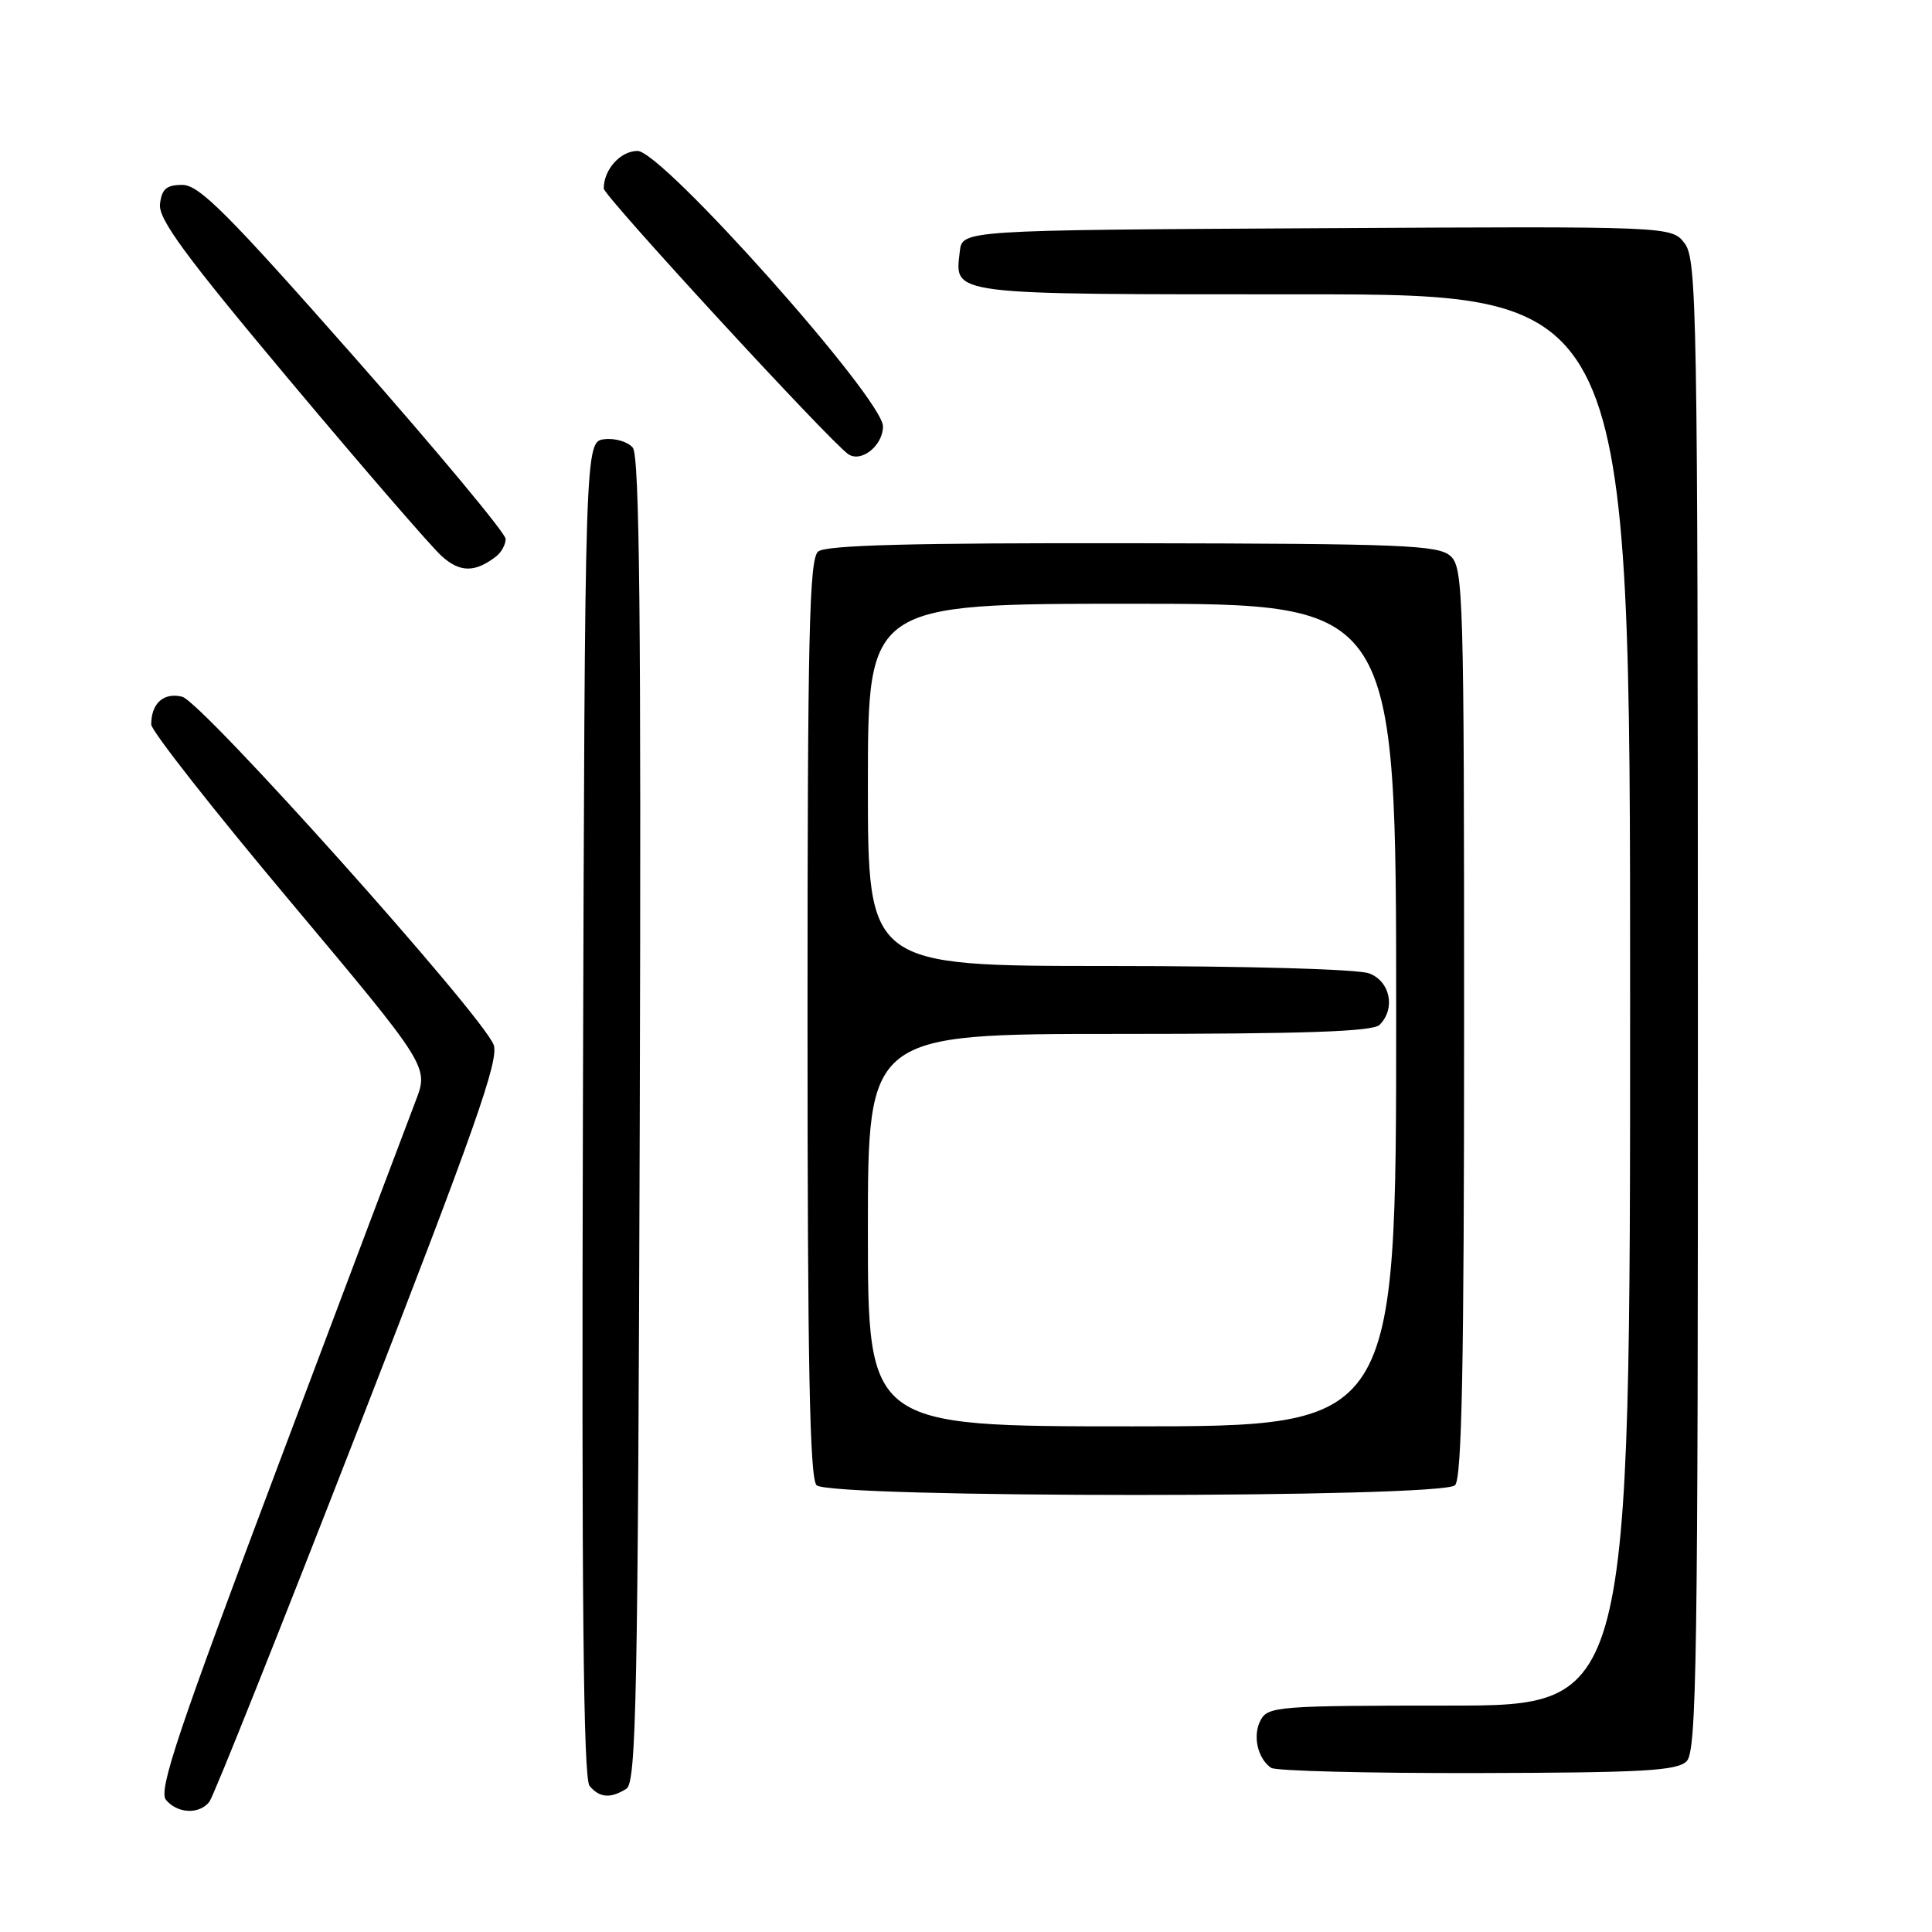 <?xml version="1.0" encoding="UTF-8" standalone="no"?>
<!DOCTYPE svg PUBLIC "-//W3C//DTD SVG 1.1//EN" "http://www.w3.org/Graphics/SVG/1.1/DTD/svg11.dtd" >
<svg xmlns="http://www.w3.org/2000/svg" xmlns:xlink="http://www.w3.org/1999/xlink" version="1.1" viewBox="0 0 256 256">
 <g >
 <path fill="currentColor"
d=" M 27.74 238.75 C 28.29 238.06 37.19 215.75 47.53 189.17 C 62.96 149.50 66.16 140.41 65.41 138.44 C 63.91 134.49 26.76 92.98 24.14 92.32 C 21.69 91.71 20.03 93.20 20.04 96.00 C 20.04 96.83 28.32 107.37 38.44 119.42 C 56.83 141.35 56.83 141.35 55.06 145.92 C 54.09 148.44 45.97 169.96 37.02 193.74 C 23.56 229.49 20.96 237.25 21.99 238.49 C 23.51 240.32 26.40 240.45 27.74 238.75 Z  M 83.00 237.02 C 84.31 236.19 84.53 225.05 84.77 148.41 C 84.97 82.16 84.74 60.40 83.85 59.32 C 83.20 58.54 81.51 58.03 80.09 58.20 C 77.50 58.50 77.50 58.50 77.24 146.89 C 77.06 211.37 77.29 235.65 78.12 236.64 C 79.43 238.23 80.91 238.34 83.00 237.02 Z  M 223.49 233.37 C 224.82 232.04 225.00 219.92 224.98 133.18 C 224.96 40.98 224.84 34.35 223.22 32.24 C 221.48 29.98 221.48 29.98 174.49 30.24 C 127.50 30.50 127.50 30.50 127.18 33.31 C 126.51 39.15 125.30 39.00 172.62 39.00 C 216.00 39.00 216.00 39.00 216.00 132.50 C 216.00 226.00 216.00 226.00 192.04 226.00 C 169.39 226.00 168.01 226.11 167.04 227.93 C 165.95 229.96 166.62 232.99 168.43 234.25 C 169.02 234.66 181.31 234.97 195.74 234.94 C 217.76 234.89 222.22 234.64 223.49 233.37 Z  M 192.80 196.80 C 193.71 195.89 194.00 180.90 194.00 135.45 C 194.00 78.75 193.90 75.22 192.20 73.68 C 190.59 72.22 185.91 72.04 150.10 71.98 C 120.79 71.93 109.43 72.23 108.41 73.08 C 107.23 74.06 107.00 84.02 107.00 134.92 C 107.00 180.78 107.29 195.89 108.20 196.80 C 109.92 198.52 191.08 198.52 192.80 196.80 Z  M 65.75 73.72 C 66.44 73.19 67.00 72.15 67.00 71.41 C 67.00 70.67 57.96 59.81 46.92 47.28 C 30.17 28.29 26.39 24.50 24.17 24.50 C 22.06 24.50 21.44 25.03 21.20 27.03 C 20.97 29.04 24.49 33.83 38.49 50.53 C 48.16 62.06 57.19 72.50 58.55 73.71 C 60.97 75.88 62.96 75.88 65.75 73.72 Z  M 117.00 56.50 C 117.00 52.83 87.75 20.00 84.48 20.00 C 82.21 20.00 80.00 22.46 80.00 24.98 C 80.00 25.96 109.94 58.49 112.40 60.18 C 114.11 61.35 117.00 59.04 117.00 56.50 Z  M 115.00 163.00 C 115.00 137.00 115.00 137.00 148.30 137.00 C 172.87 137.00 181.91 136.69 182.80 135.80 C 184.95 133.65 184.22 130.04 181.43 128.98 C 179.96 128.42 165.26 128.00 146.93 128.00 C 115.00 128.00 115.00 128.00 115.00 104.00 C 115.00 80.00 115.00 80.00 150.00 80.00 C 185.00 80.00 185.00 80.00 185.00 134.50 C 185.00 189.00 185.00 189.00 150.00 189.00 C 115.00 189.00 115.00 189.00 115.00 163.00 Z "/>
</g>
</svg>